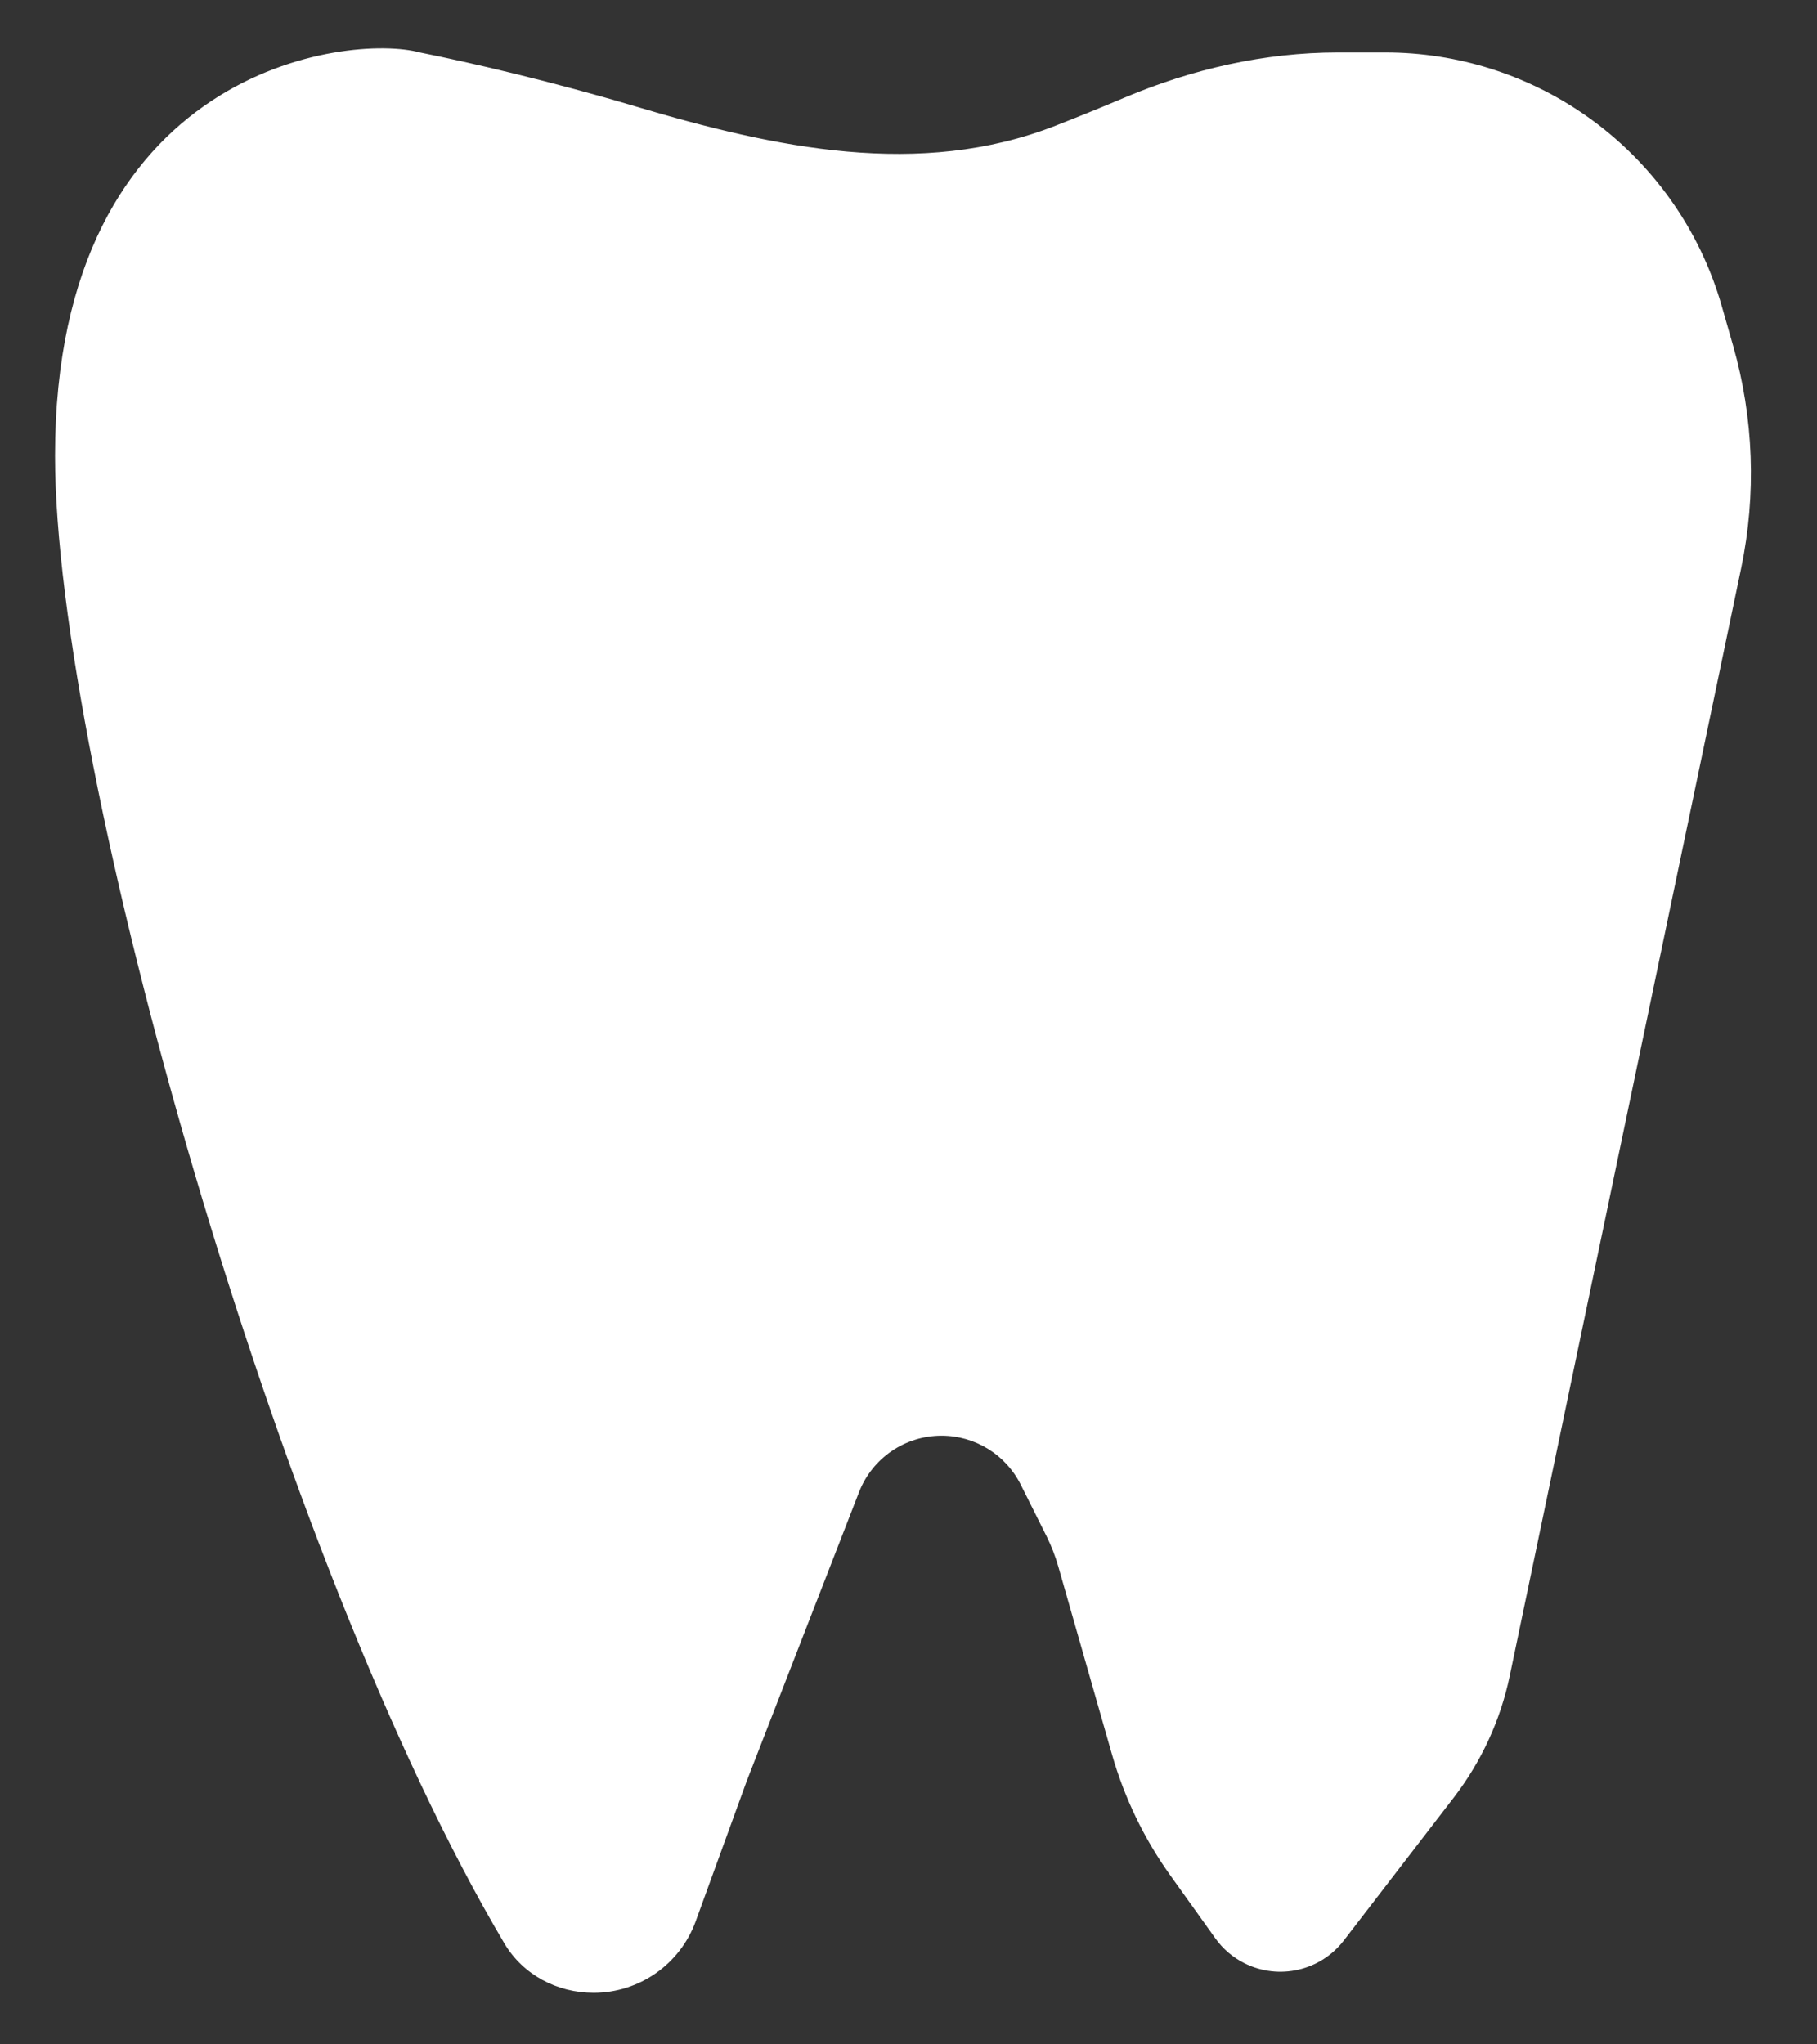 <svg width="24" height="27" viewBox="0 0 24 27" fill="none" xmlns="http://www.w3.org/2000/svg">
<rect x="0" y="0" width="24" height="27" fill="#333333" stroke="none"/>
<path d="M0.727 6.021C0.727 10.147 3.668 20.621 6.663 25.668C6.909 26.082 7.36 26.319 7.841 26.319C8.444 26.319 8.983 25.941 9.189 25.375L9.861 23.528L11.347 19.706C11.522 19.257 11.954 18.961 12.437 18.961C12.879 18.961 13.284 19.211 13.482 19.607L13.821 20.284C13.887 20.416 13.941 20.555 13.981 20.697L14.689 23.175C14.852 23.744 15.111 24.282 15.455 24.764L16.051 25.597C16.151 25.738 16.284 25.852 16.439 25.929C16.892 26.155 17.441 26.029 17.75 25.628L19.205 23.737C19.567 23.265 19.819 22.718 19.941 22.136L22.998 7.505C23.201 6.531 23.165 5.521 22.891 4.563L22.743 4.046C22.452 3.026 21.819 2.137 20.95 1.529C20.172 0.985 19.247 0.693 18.299 0.693H17.671C16.704 0.693 15.753 0.911 14.862 1.286C14.567 1.411 14.257 1.537 13.945 1.659C12.15 2.362 10.241 1.955 8.393 1.405C7.296 1.078 6.204 0.824 5.547 0.693C4.617 0.439 0.727 0.886 0.727 6.021Z" fill="white"/>
</svg>
